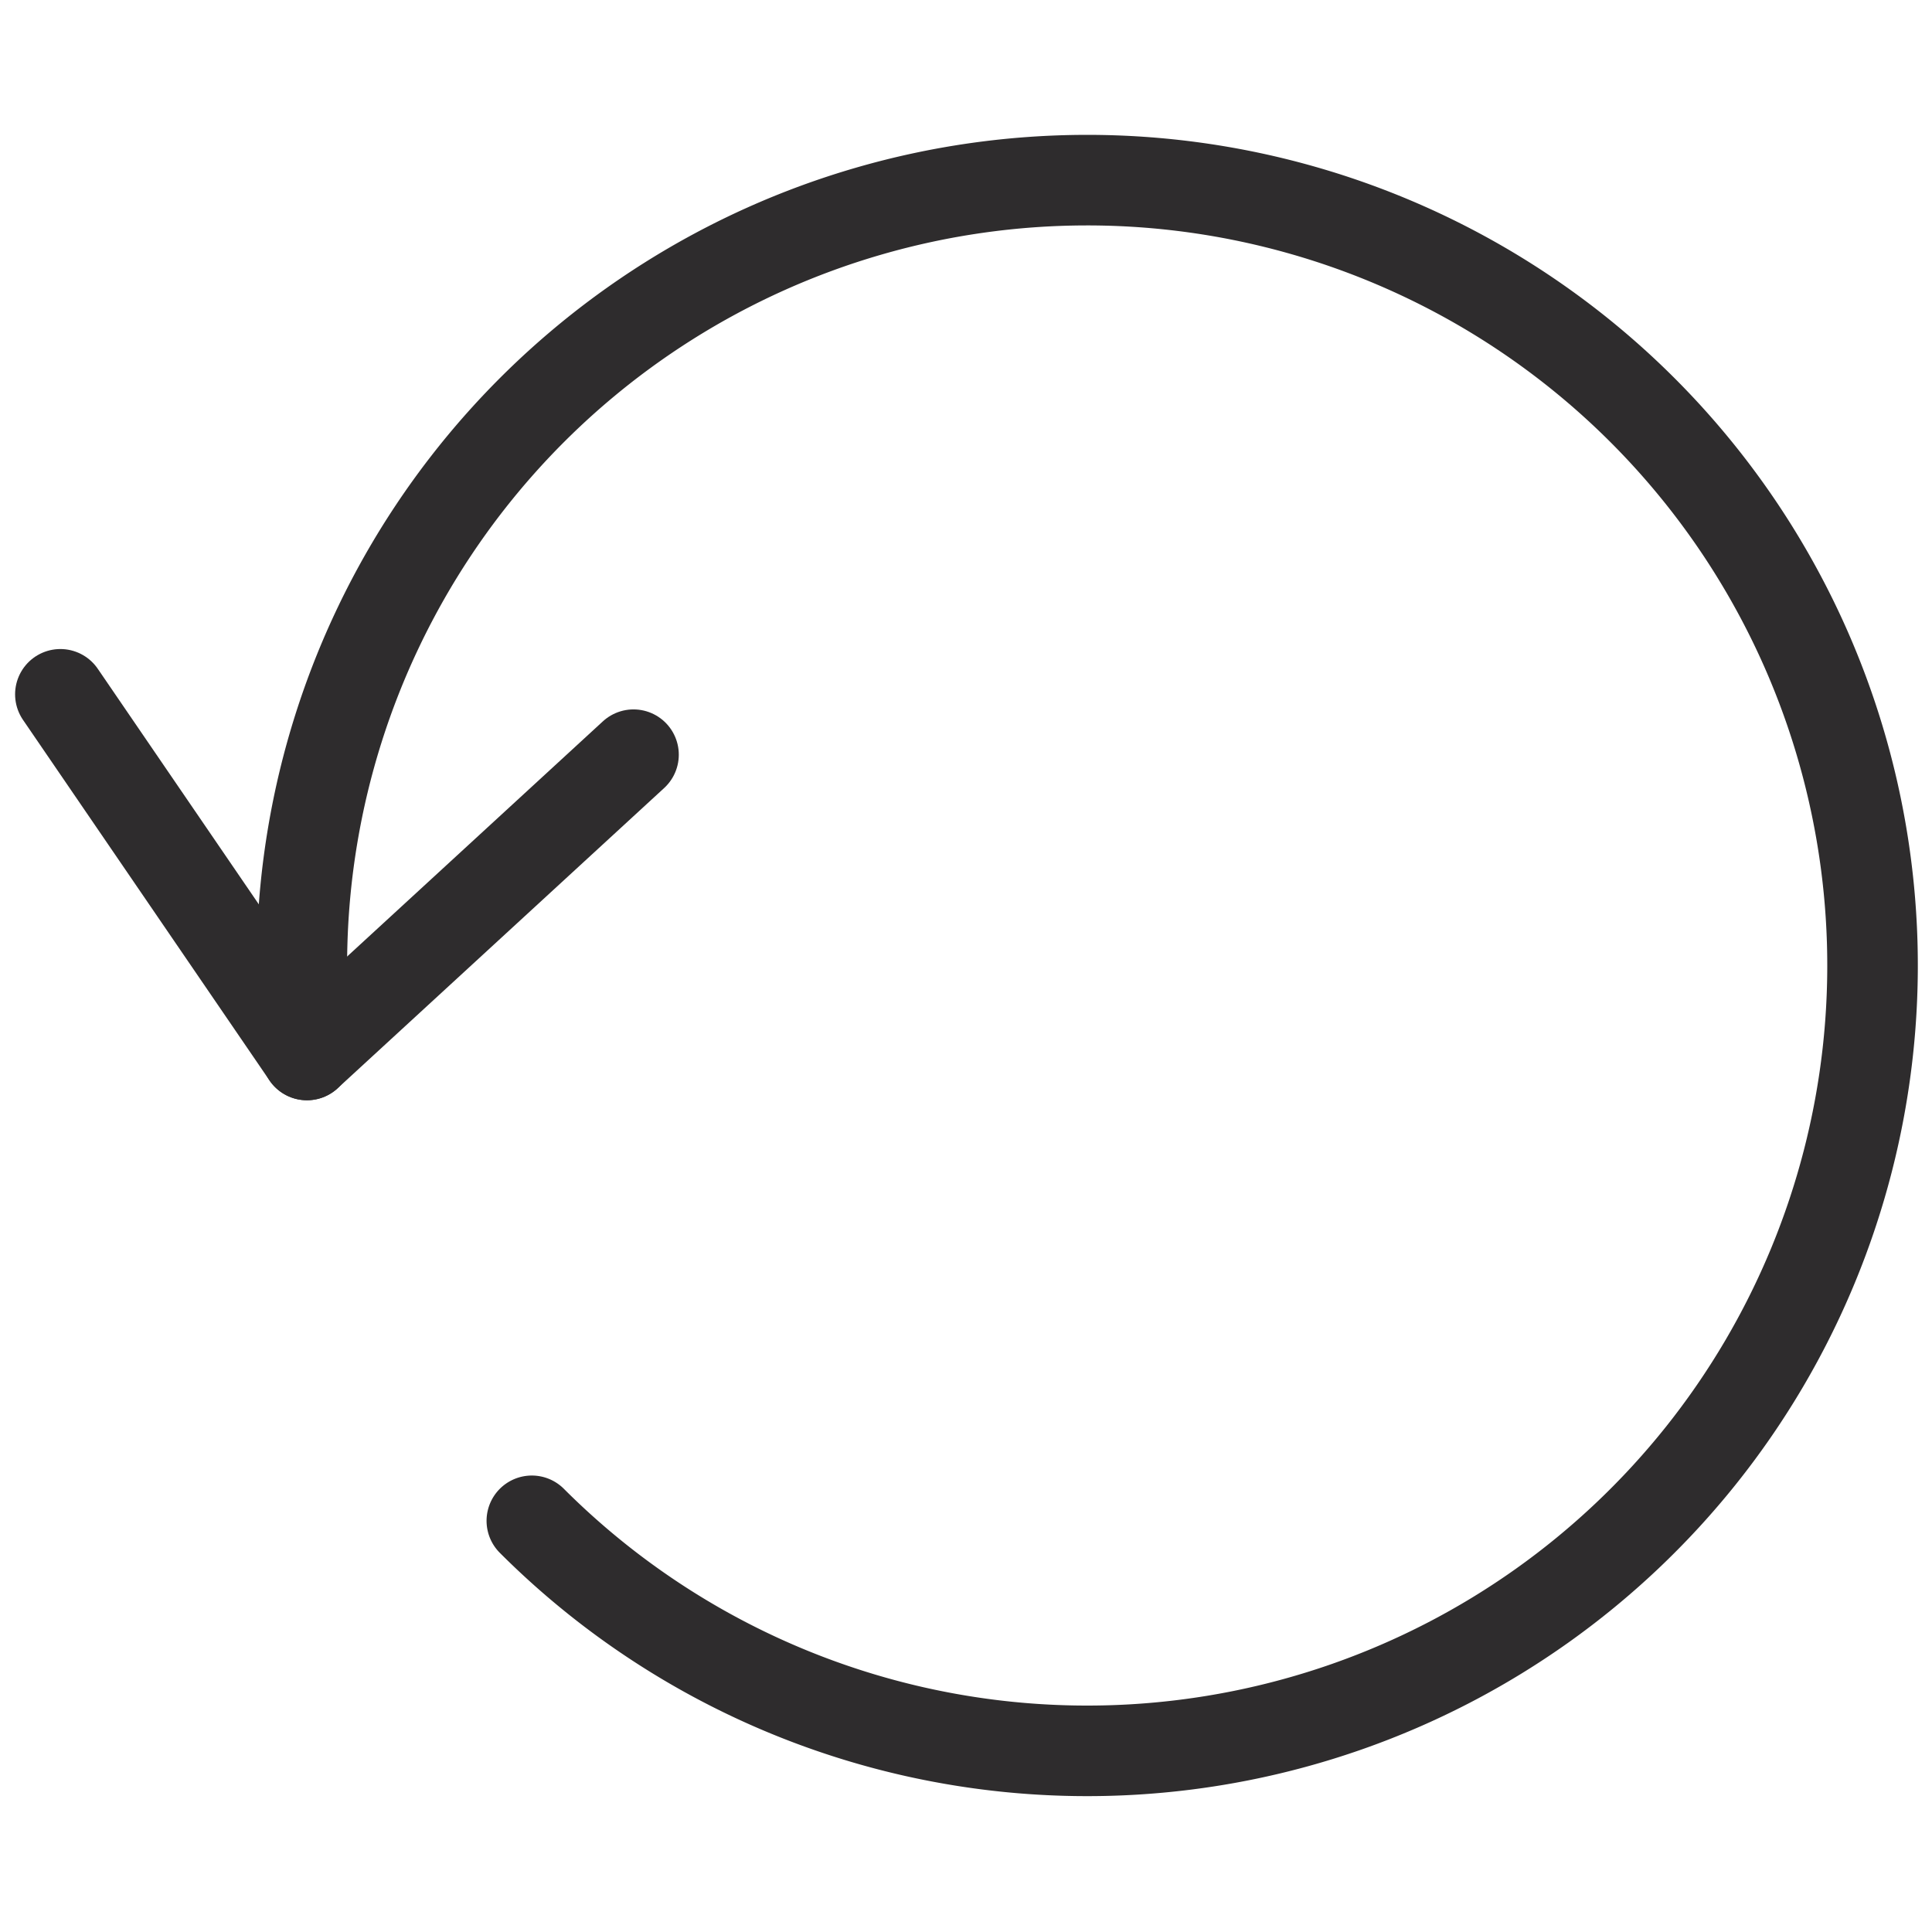 <svg viewBox="0 0 64 64" xmlns="http://www.w3.org/2000/svg"><g style="fill:none;stroke:#2e2c2d;stroke-miterlimit:10;stroke-width:3;stroke-linejoin:round;stroke-linecap:round"><path d="m10.168 34.947a26.016 26.016 0 1 1 7.45 15.432"/><path d="m2 23 8.168 11.947 10.818-9.947"/></g></svg>